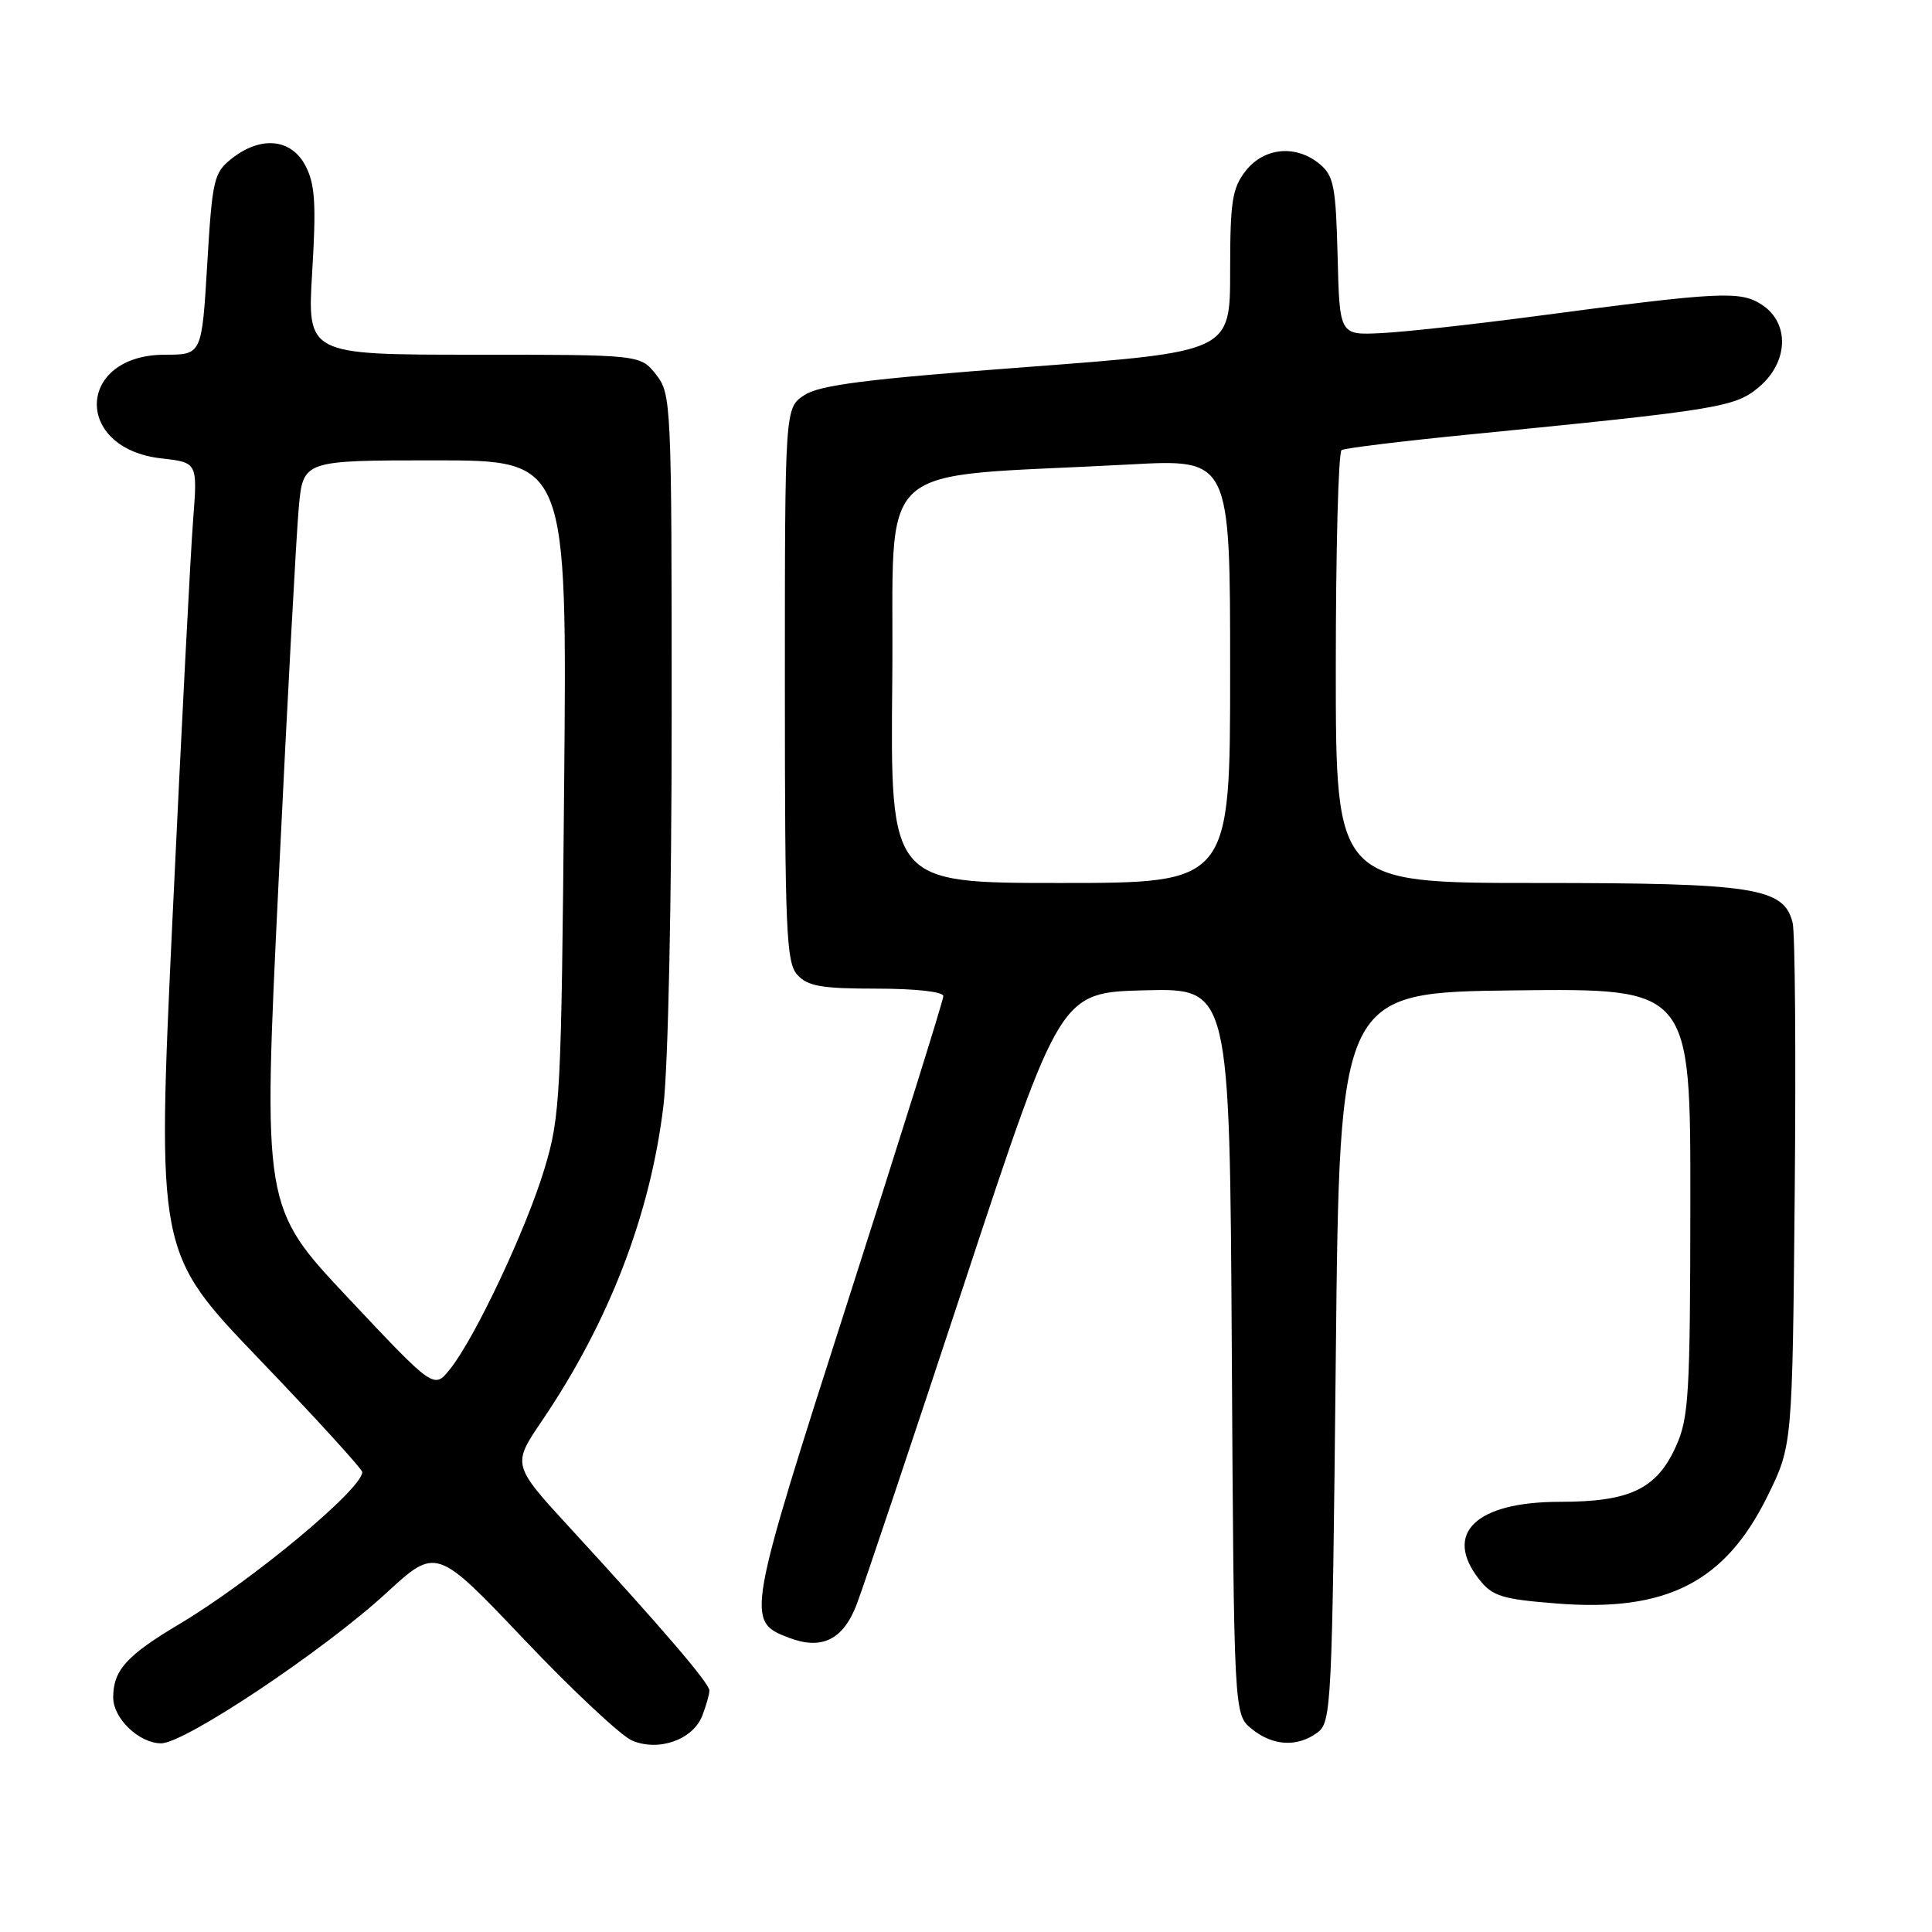 <?xml version="1.0" encoding="UTF-8" standalone="no"?>
<!DOCTYPE svg PUBLIC "-//W3C//DTD SVG 1.1//EN" "http://www.w3.org/Graphics/SVG/1.1/DTD/svg11.dtd" >
<svg xmlns="http://www.w3.org/2000/svg" xmlns:xlink="http://www.w3.org/1999/xlink" version="1.1" viewBox="0 0 256 256">
 <g >
 <path fill="currentColor"
d=" M 93.07 227.31 C 93.58 225.97 94.00 224.48 94.00 224.00 C 94.00 223.05 87.72 215.72 75.68 202.62 C 67.85 194.11 67.85 194.11 71.79 188.30 C 80.69 175.18 86.18 160.96 87.91 146.50 C 88.53 141.37 89.00 119.19 89.00 94.88 C 89.00 53.28 88.95 52.21 86.93 49.63 C 84.85 47.00 84.85 47.00 62.78 47.00 C 40.70 47.00 40.70 47.00 41.37 35.99 C 41.91 27.05 41.75 24.41 40.49 21.99 C 38.62 18.37 34.59 17.96 30.72 21.00 C 28.33 22.88 28.13 23.75 27.46 35.00 C 26.74 47.00 26.74 47.00 21.87 47.00 C 10.13 47.00 9.68 59.42 21.38 60.74 C 26.18 61.28 26.18 61.28 25.59 68.89 C 25.26 73.08 24.04 96.63 22.88 121.22 C 20.77 165.95 20.77 165.95 34.38 180.13 C 41.87 187.94 48.00 194.66 48.00 195.06 C 48.00 197.31 33.24 209.57 23.71 215.23 C 16.75 219.38 15.00 221.33 15.00 224.93 C 15.00 227.71 18.45 231.00 21.35 231.00 C 24.48 231.00 42.85 218.74 51.16 211.11 C 57.81 204.99 57.81 204.99 69.46 217.25 C 75.86 223.99 82.29 230.01 83.75 230.63 C 87.28 232.14 91.85 230.51 93.07 227.31 Z  M 174.56 229.58 C 176.42 228.22 176.52 226.21 177.00 179.83 C 177.50 131.50 177.50 131.50 200.75 131.23 C 224.00 130.96 224.00 130.96 223.98 159.23 C 223.96 184.84 223.78 187.89 222.06 191.68 C 219.50 197.32 215.96 199.00 206.68 199.00 C 195.55 199.00 191.21 203.18 196.00 209.28 C 197.76 211.51 199.01 211.90 206.25 212.47 C 220.80 213.63 228.57 209.67 234.19 198.27 C 237.50 191.55 237.50 191.55 237.81 158.09 C 237.98 139.69 237.86 123.56 237.53 122.25 C 236.36 117.60 232.46 117.00 203.53 117.00 C 177.00 117.00 177.00 117.00 177.00 88.56 C 177.00 72.92 177.34 59.90 177.77 59.64 C 178.19 59.38 185.73 58.46 194.52 57.59 C 227.80 54.30 229.90 53.96 233.07 51.29 C 236.98 48.00 237.17 42.81 233.47 40.39 C 230.60 38.51 228.08 38.63 203.50 41.89 C 195.25 42.98 186.03 44.00 183.00 44.14 C 177.50 44.41 177.50 44.41 177.24 33.96 C 177.01 24.74 176.73 23.29 174.88 21.75 C 171.75 19.14 167.52 19.52 165.07 22.63 C 163.27 24.93 163.00 26.66 163.00 35.94 C 163.00 46.61 163.00 46.61 136.09 48.63 C 114.94 50.22 108.63 51.01 106.59 52.35 C 104.00 54.05 104.00 54.05 104.00 90.69 C 104.00 123.39 104.18 127.54 105.65 129.17 C 107.02 130.68 108.86 131.00 116.15 131.00 C 121.32 131.00 125.00 131.41 125.00 131.99 C 125.00 132.53 119.34 150.61 112.42 172.17 C 98.86 214.43 98.79 214.83 104.56 217.02 C 108.90 218.67 111.73 217.27 113.52 212.58 C 114.41 210.25 120.85 191.05 127.82 169.92 C 140.50 131.50 140.50 131.50 151.72 131.22 C 162.94 130.94 162.94 130.94 163.22 179.06 C 163.50 227.18 163.50 227.18 165.86 229.09 C 168.66 231.36 171.88 231.54 174.56 229.58 Z  M 46.16 172.01 C 34.82 159.96 34.82 159.96 36.92 116.73 C 38.07 92.95 39.27 70.69 39.59 67.25 C 40.16 61.00 40.16 61.00 57.65 61.00 C 75.15 61.00 75.15 61.00 74.75 104.25 C 74.38 145.30 74.25 147.87 72.16 154.82 C 69.74 162.87 62.93 177.32 59.61 181.44 C 57.50 184.07 57.50 184.07 46.16 172.01 Z  M 118.23 90.25 C 118.53 60.13 114.91 63.43 149.75 61.54 C 163.00 60.82 163.00 60.82 163.00 88.91 C 163.00 117.00 163.00 117.00 140.48 117.00 C 117.97 117.00 117.97 117.00 118.23 90.25 Z "/>
</g>
</svg>